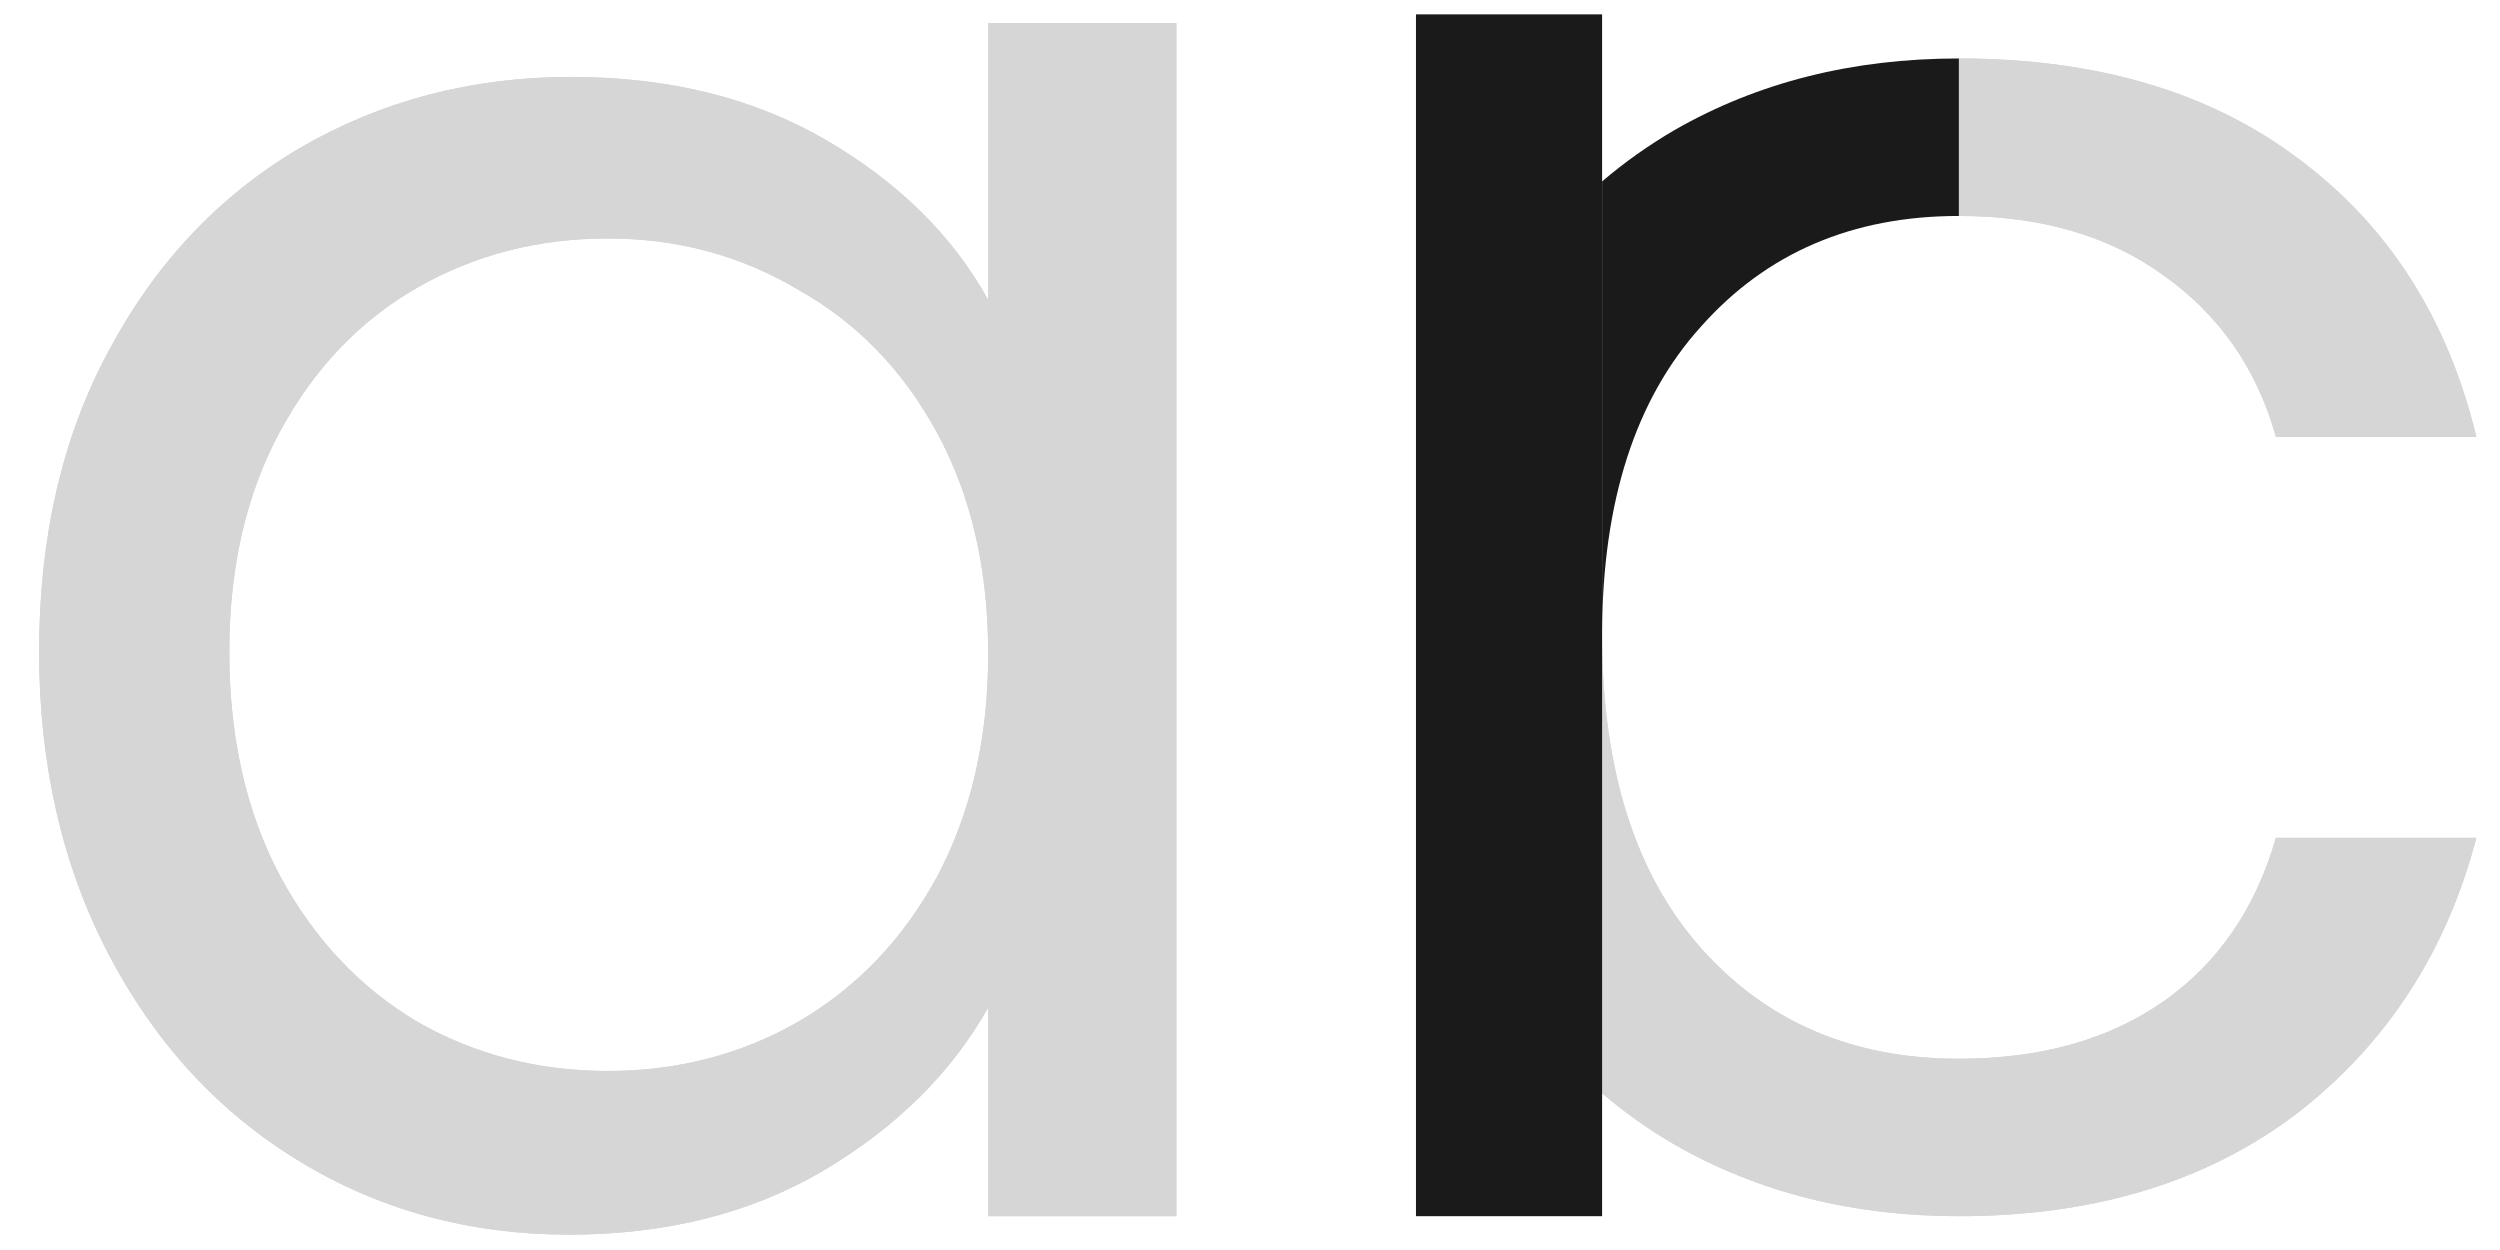 <svg width="44" height="22" viewBox="0 0 44 22" fill="none" xmlns="http://www.w3.org/2000/svg">
<path d="M0.688 11.47C0.688 9.453 1.096 7.689 1.912 6.177C2.728 4.641 3.844 3.454 5.26 2.614C6.7 1.774 8.296 1.354 10.048 1.354C11.776 1.354 13.276 1.726 14.548 2.47C15.82 3.214 16.768 4.149 17.392 5.277V0.406H20.704V21.405H17.392V17.733C16.744 18.886 15.772 19.846 14.476 20.613C13.204 21.358 11.716 21.73 10.012 21.73C8.26 21.73 6.676 21.297 5.26 20.433C3.844 19.57 2.728 18.358 1.912 16.797C1.096 15.238 0.688 13.461 0.688 11.47ZM17.392 11.505C17.392 10.018 17.092 8.721 16.492 7.617C15.892 6.513 15.076 5.673 14.044 5.097C13.036 4.497 11.92 4.197 10.696 4.197C9.472 4.197 8.356 4.485 7.348 5.061C6.34 5.637 5.536 6.477 4.936 7.581C4.336 8.685 4.036 9.981 4.036 11.47C4.036 12.982 4.336 14.302 4.936 15.43C5.536 16.534 6.34 17.386 7.348 17.985C8.356 18.561 9.472 18.849 10.696 18.849C11.92 18.849 13.036 18.561 14.044 17.985C15.076 17.386 15.892 16.534 16.492 15.43C17.092 14.302 17.392 12.993 17.392 11.505Z" fill="#D6D6D6"/>
<path d="M29.94 16.689C28.788 15.393 28.197 13.553 28.197 11.178V19.242C28.59 19.578 29.015 19.879 29.472 20.145C30.936 20.985 32.604 21.405 34.476 21.405C36.852 21.405 38.832 20.805 40.416 19.605C42 18.381 43.056 16.762 43.584 14.745H40.056C39.696 15.993 39.036 16.953 38.076 17.625C37.116 18.297 35.916 18.634 34.476 18.634C32.604 18.634 31.092 17.985 29.94 16.689Z" fill="#D6D6D6"/>
<path fill-rule="evenodd" clip-rule="evenodd" d="M34.476 1.029V3.801C35.916 3.801 37.116 4.149 38.076 4.845C39.06 5.541 39.72 6.489 40.056 7.689H43.584C43.08 5.601 42.036 3.969 40.452 2.793C38.892 1.617 36.9 1.029 34.476 1.029Z" fill="#D6D6D6"/>
<path d="M0.688 11.47C0.688 9.453 1.096 7.689 1.912 6.177C2.728 4.641 3.844 3.454 5.26 2.614C6.7 1.774 8.296 1.354 10.048 1.354C11.776 1.354 13.276 1.726 14.548 2.47C15.82 3.214 16.768 4.149 17.392 5.277V0.406H20.704V21.405H17.392V17.733C16.744 18.886 15.772 19.846 14.476 20.613C13.204 21.358 11.716 21.73 10.012 21.73C8.26 21.73 6.676 21.297 5.26 20.433C3.844 19.57 2.728 18.358 1.912 16.797C1.096 15.238 0.688 13.461 0.688 11.47ZM17.392 11.505C17.392 10.018 17.092 8.721 16.492 7.617C15.892 6.513 15.076 5.673 14.044 5.097C13.036 4.497 11.92 4.197 10.696 4.197C9.472 4.197 8.356 4.485 7.348 5.061C6.34 5.637 5.536 6.477 4.936 7.581C4.336 8.685 4.036 9.981 4.036 11.47C4.036 12.982 4.336 14.302 4.936 15.43C5.536 16.534 6.34 17.386 7.348 17.985C8.356 18.561 9.472 18.849 10.696 18.849C11.92 18.849 13.036 18.561 14.044 17.985C15.076 17.386 15.892 16.534 16.492 15.43C17.092 14.302 17.392 12.993 17.392 11.505Z" fill="#D6D6D6"/>
<path d="M29.94 16.689C28.788 15.393 28.197 13.553 28.197 11.178V19.242C28.59 19.578 29.015 19.879 29.472 20.145C30.936 20.985 32.604 21.405 34.476 21.405C36.852 21.405 38.832 20.805 40.416 19.605C42 18.381 43.056 16.762 43.584 14.745H40.056C39.696 15.993 39.036 16.953 38.076 17.625C37.116 18.297 35.916 18.634 34.476 18.634C32.604 18.634 31.092 17.985 29.94 16.689Z" fill="#D6D6D6"/>
<path fill-rule="evenodd" clip-rule="evenodd" d="M34.476 1.029V3.801C35.916 3.801 37.116 4.149 38.076 4.845C39.06 5.541 39.72 6.489 40.056 7.689H43.584C43.08 5.601 42.036 3.969 40.452 2.793C38.892 1.617 36.9 1.029 34.476 1.029Z" fill="#D6D6D6"/>
<path d="M24.921 21.405H28.197V19.242V11.178V5.745V3.193V1.855V0.253H24.921V21.405Z" fill="#1A1A1A"/>
<path d="M34.476 1.029C32.604 1.029 30.936 1.449 29.472 2.289C29.015 2.556 28.59 2.857 28.197 3.193V5.745V11.178C28.197 8.825 28.788 7.017 29.94 5.745C31.092 4.449 32.604 3.801 34.476 3.801V1.029Z" fill="#1A1A1A"/>
</svg>
